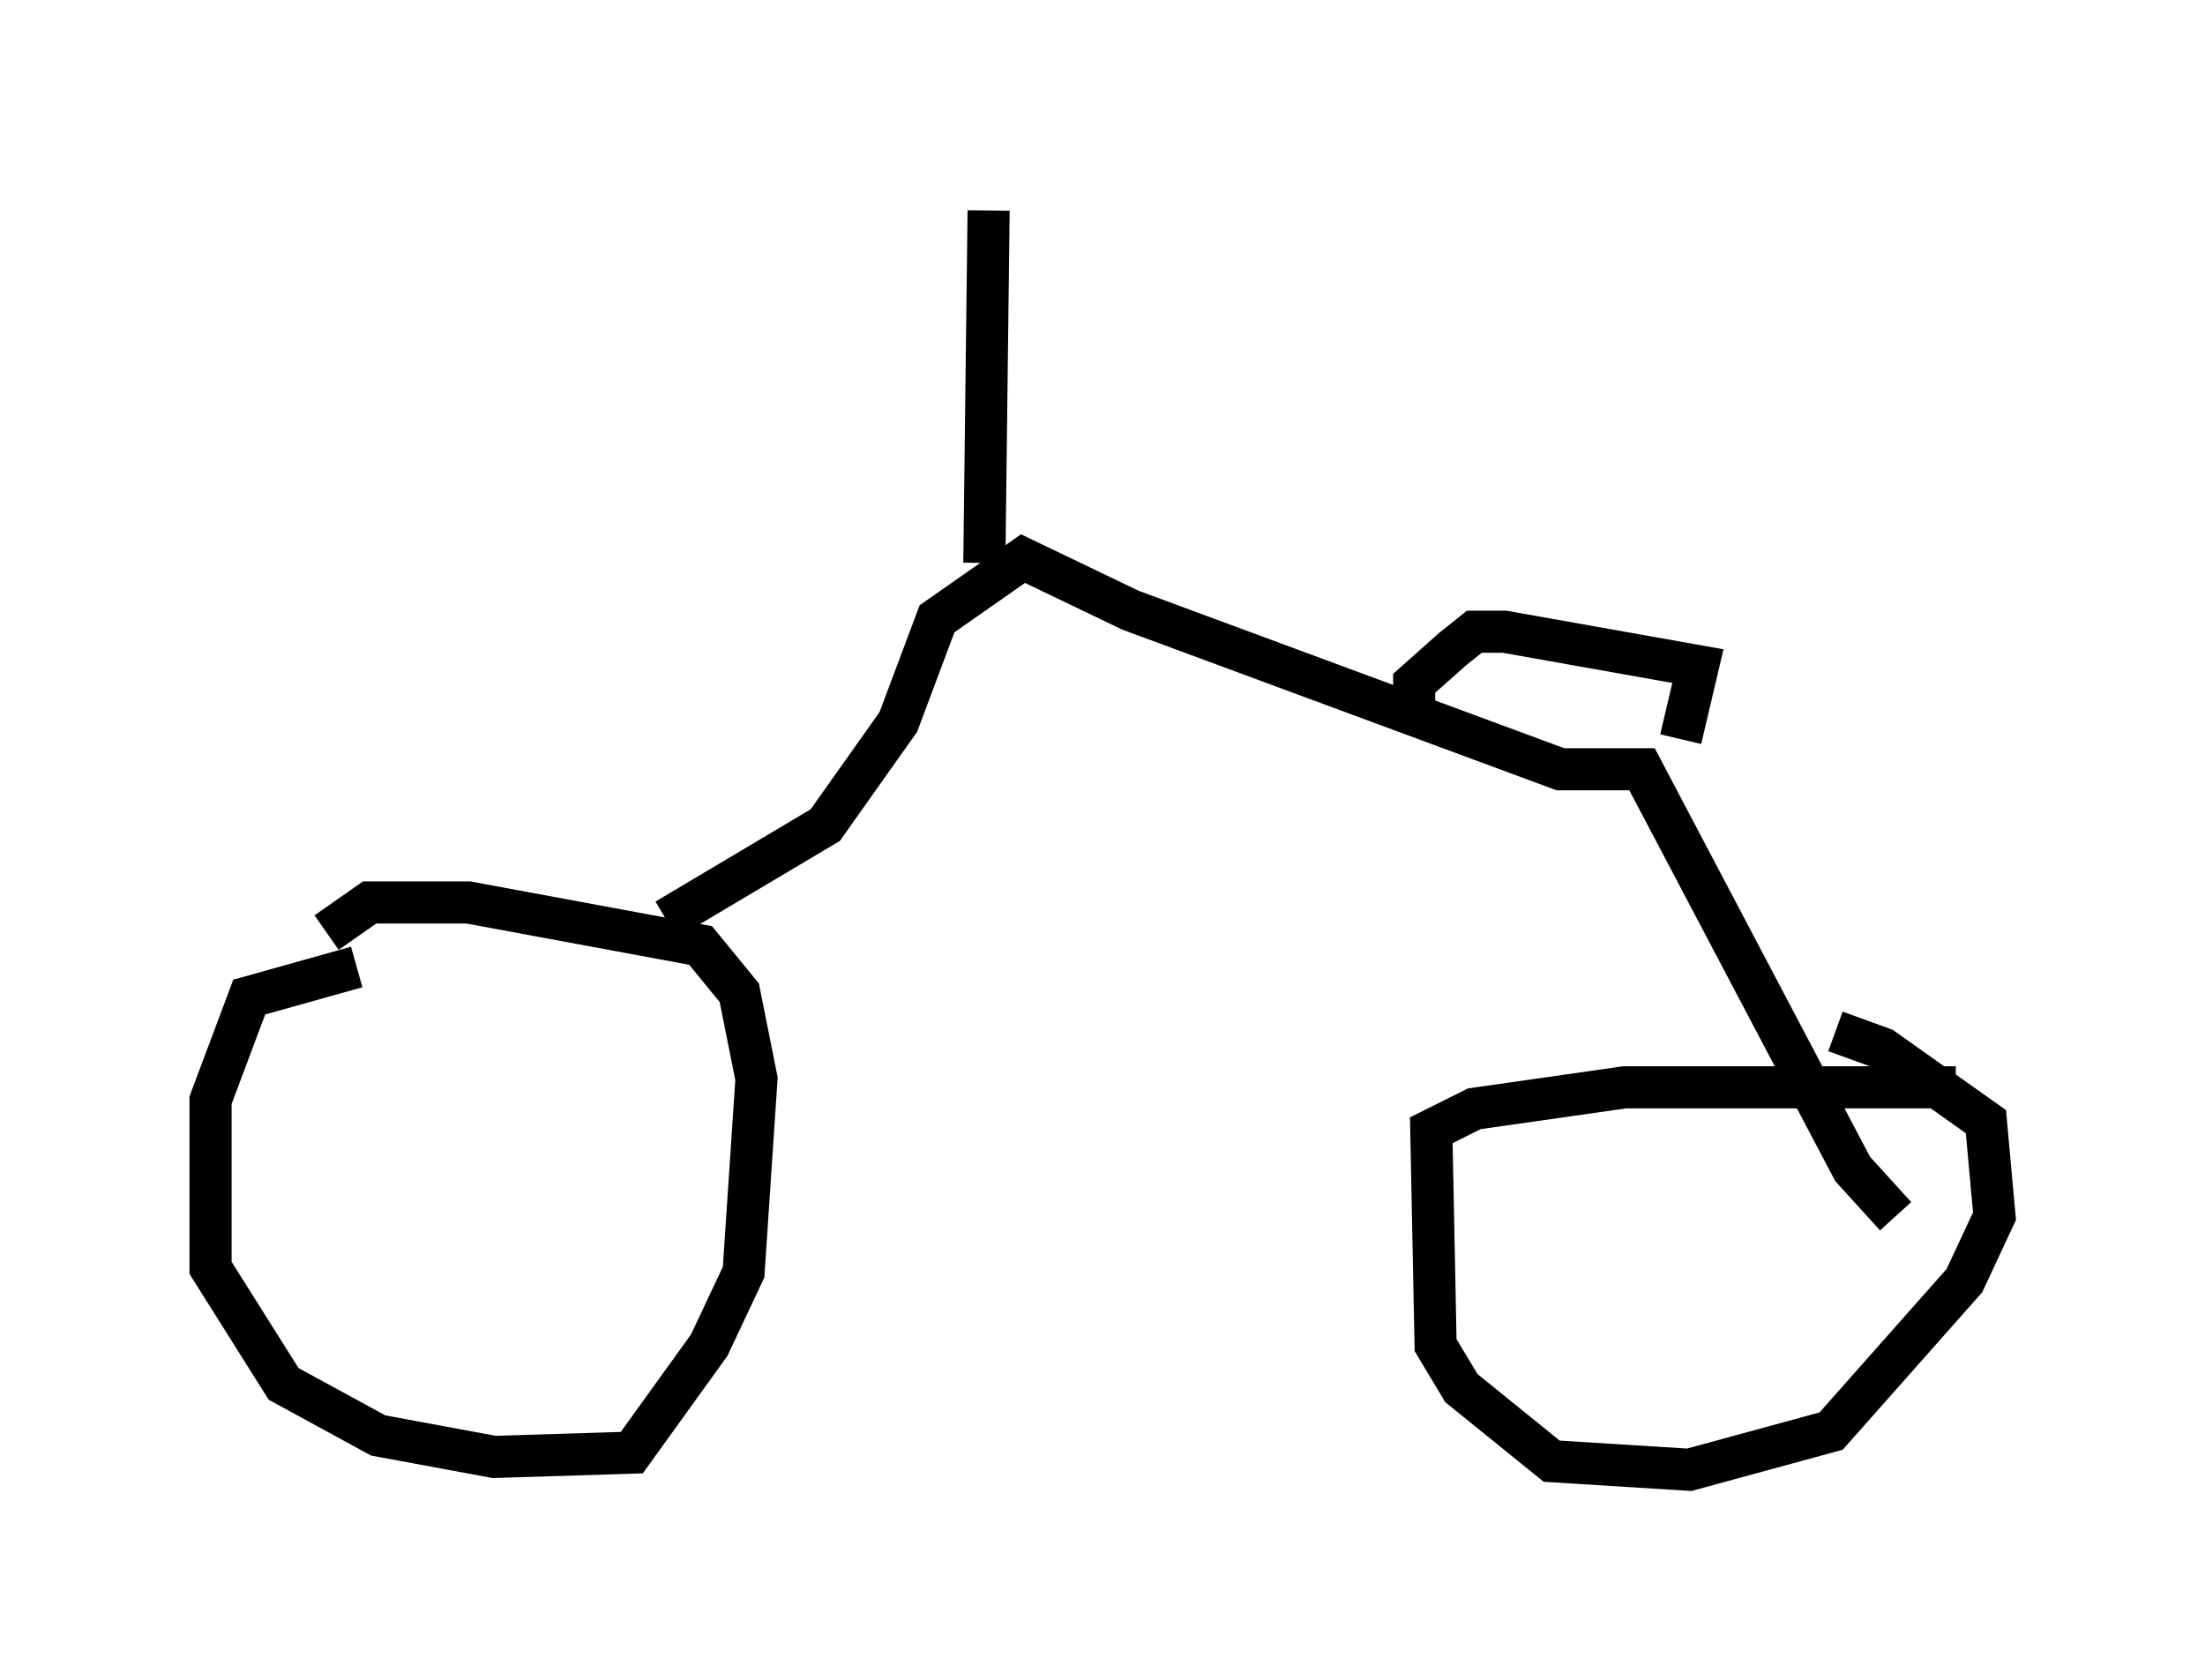 <?xml version="1.0" encoding="utf-8" ?>
<svg baseProfile="full" height="39.911" version="1.1" width="52.365" xmlns="http://www.w3.org/2000/svg" xmlns:ev="http://www.w3.org/2001/xml-events" xmlns:xlink="http://www.w3.org/1999/xlink"><defs /><rect fill="white" height="39.911" width="52.365" x="0" y="0" /><path d="M11.125, 22.967 m-2.654, 0.0 l-2.552, 0.715 -0.919, 2.45 l0.0, 3.981 1.735, 2.756 l2.246, 1.225 2.756, 0.51 l3.267, -0.102 1.838, -2.552 l0.817, -1.735 0.306, -4.594 l-0.408, -2.042 -0.919, -1.123 l-5.513, -1.021 -2.348, 0.0 l-1.021, 0.715 m38.69, 3.675 l-7.861, 0.0 -3.573, 0.51 l-1.021, 0.51 0.102, 5.104 l0.613, 1.021 2.144, 1.735 l3.267, 0.204 3.369, -0.919 l3.165, -3.573 0.715, -1.531 l-0.204, -2.246 -2.45, -1.735 l-1.123, -0.408 m-27.767, -2.654 l3.777, -2.246 1.735, -2.45 l0.919, -2.45 2.042, -1.429 l2.552, 1.225 10.208, 3.777 l1.94, 0.0 5.002, 9.494 l1.021, 1.123 m-21.642, -15.517 l0.102, -8.371 m10.106, 11.74 l0.0, -0.51 0.919, -0.817 l0.51, -0.408 0.715, 0.0 l4.594, 0.817 -0.408, 1.735 " fill="none" stroke="black" stroke-width="1" /></svg>